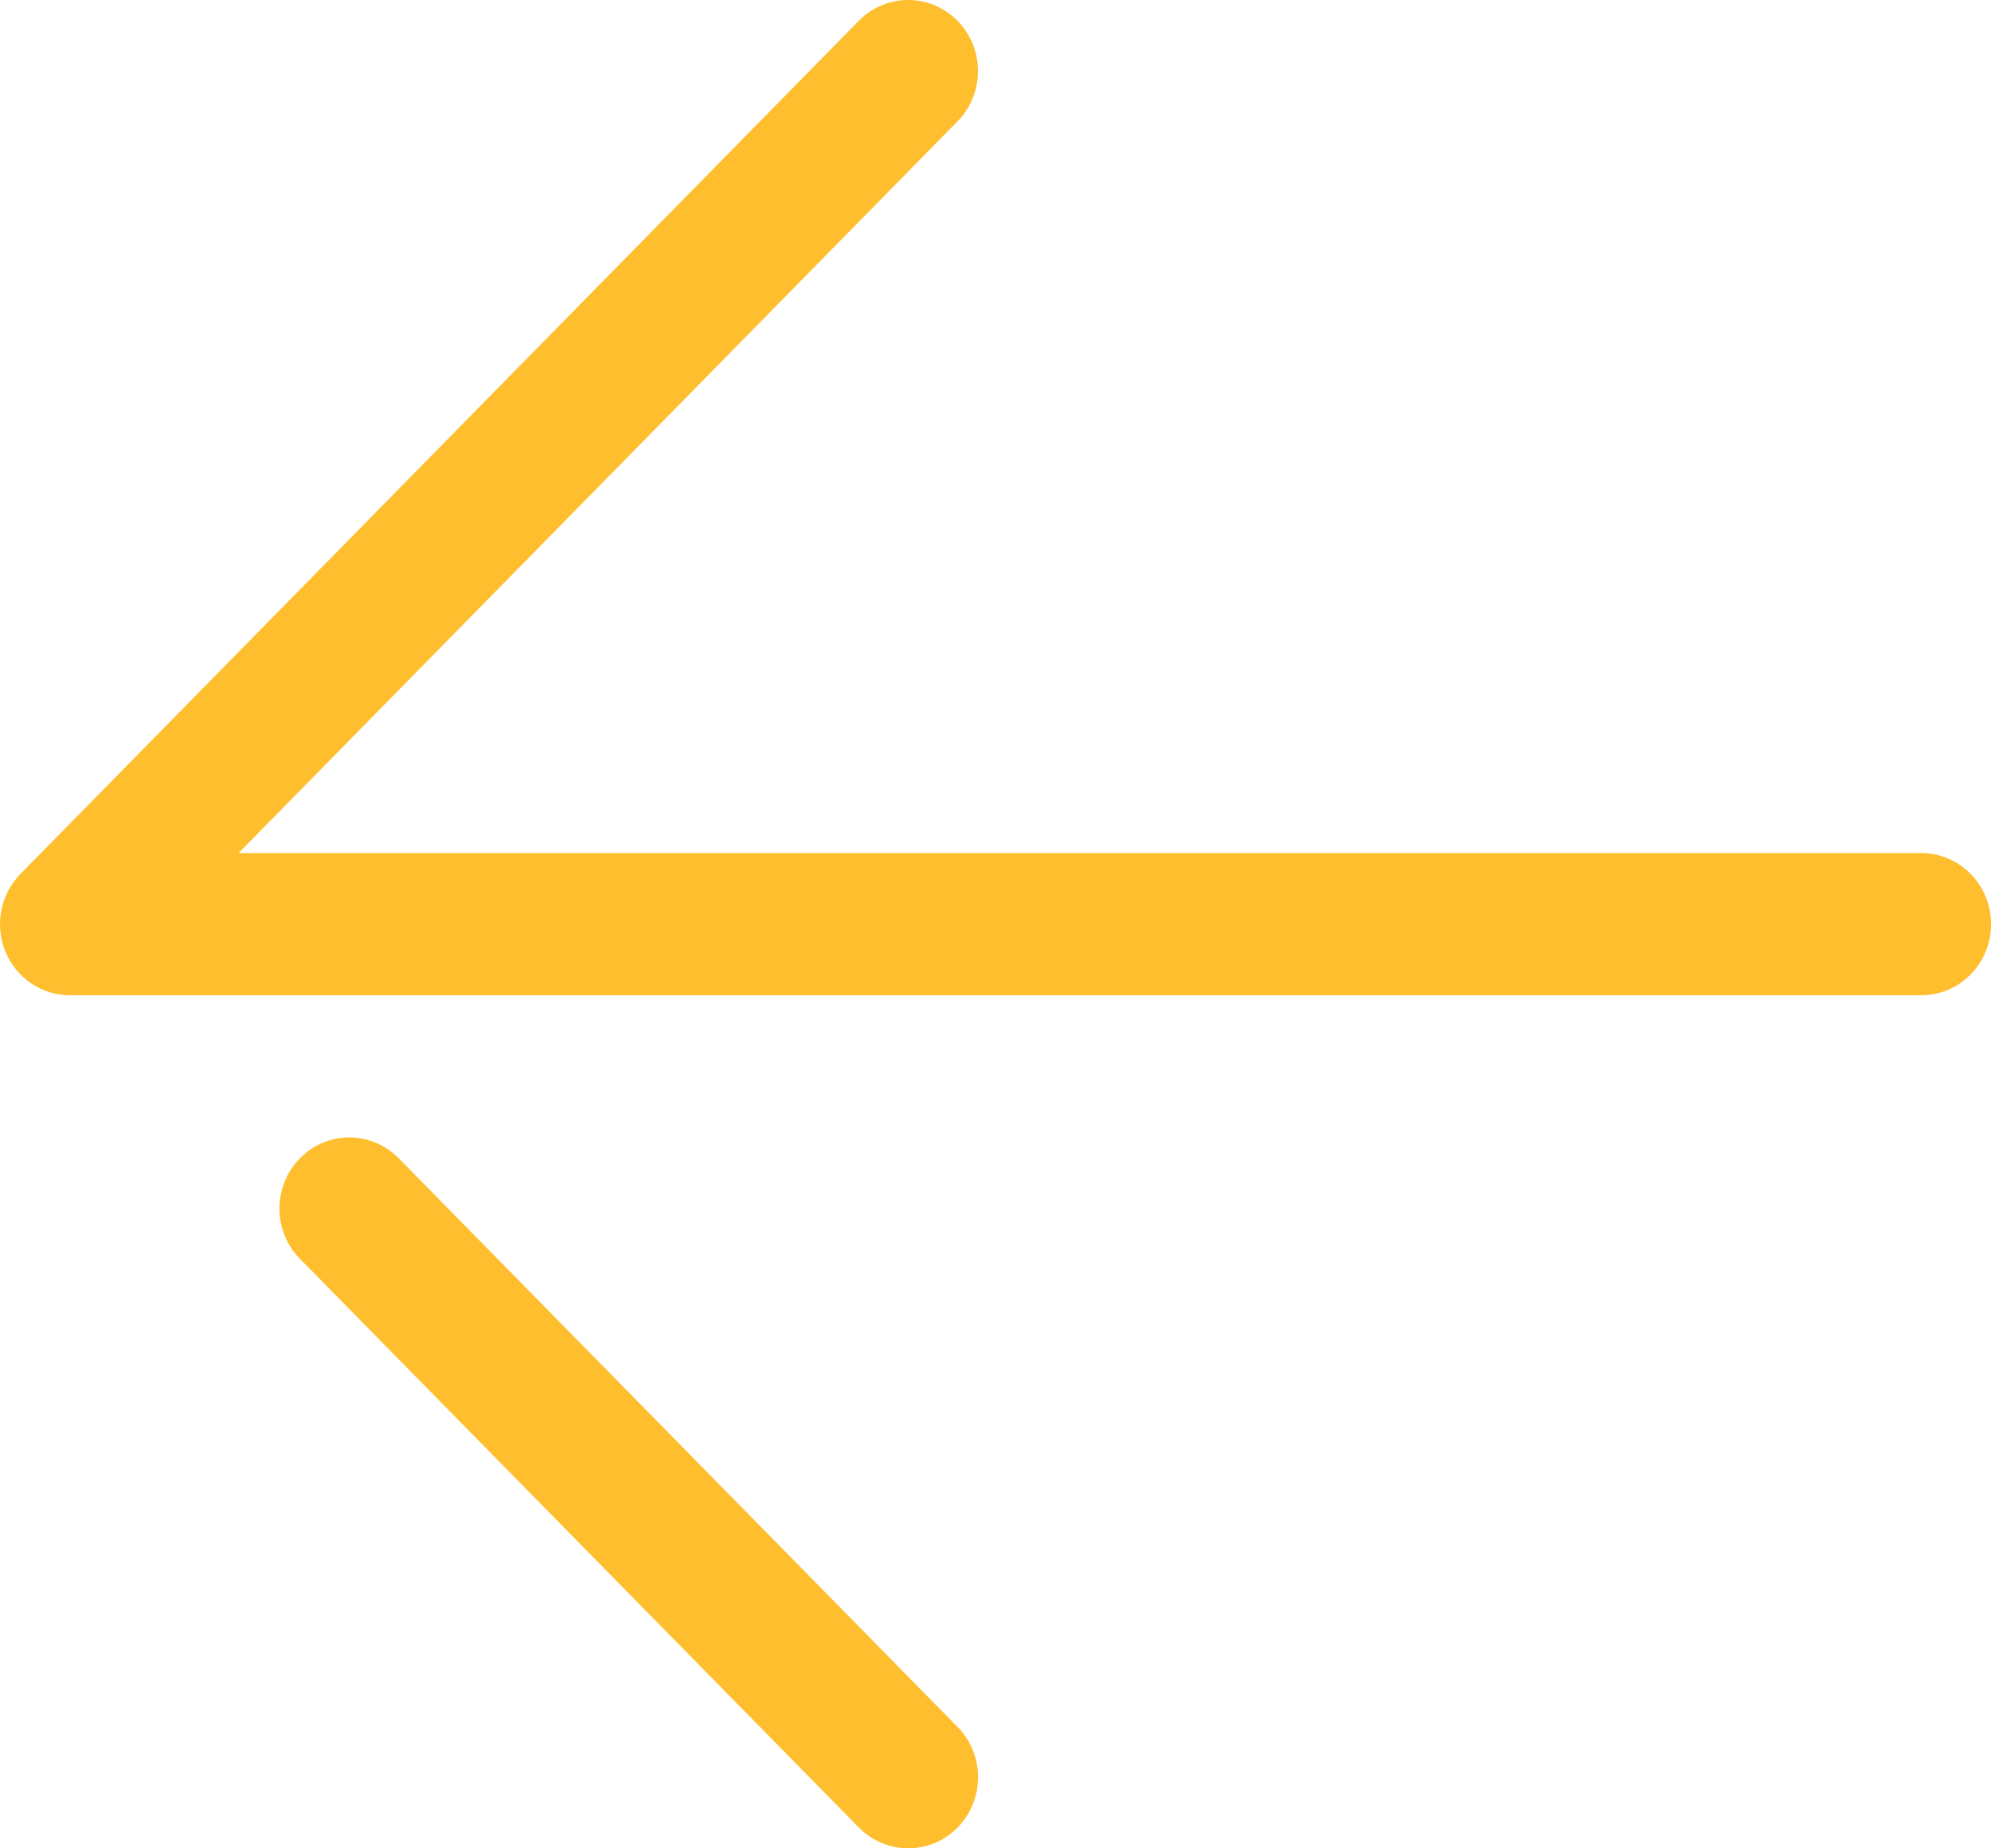 <svg width="28" height="26" viewBox="0 0 28 26" fill="none" xmlns="http://www.w3.org/2000/svg">
<path d="M27.019 14H0.983C0.586 14 0.227 13.756 0.075 13.383C-0.077 13.009 0.007 12.579 0.288 12.293L12.077 0.293C12.461 -0.098 13.082 -0.098 13.466 0.293C13.85 0.684 13.85 1.316 13.466 1.707L3.355 12H27.018C27.562 12 28.001 12.448 28.001 13C28.001 13.552 27.562 14 27.019 14Z" fill="#FFBE2E"/>
<path d="M12.773 26C12.522 26 12.27 25.902 12.078 25.707L4.218 17.707C3.834 17.316 3.834 16.684 4.218 16.293C4.602 15.902 5.223 15.902 5.607 16.293L13.467 24.293C13.851 24.684 13.851 25.316 13.467 25.707C13.276 25.902 13.024 26 12.773 26Z" fill="#FFBE2E"/>
</svg>

